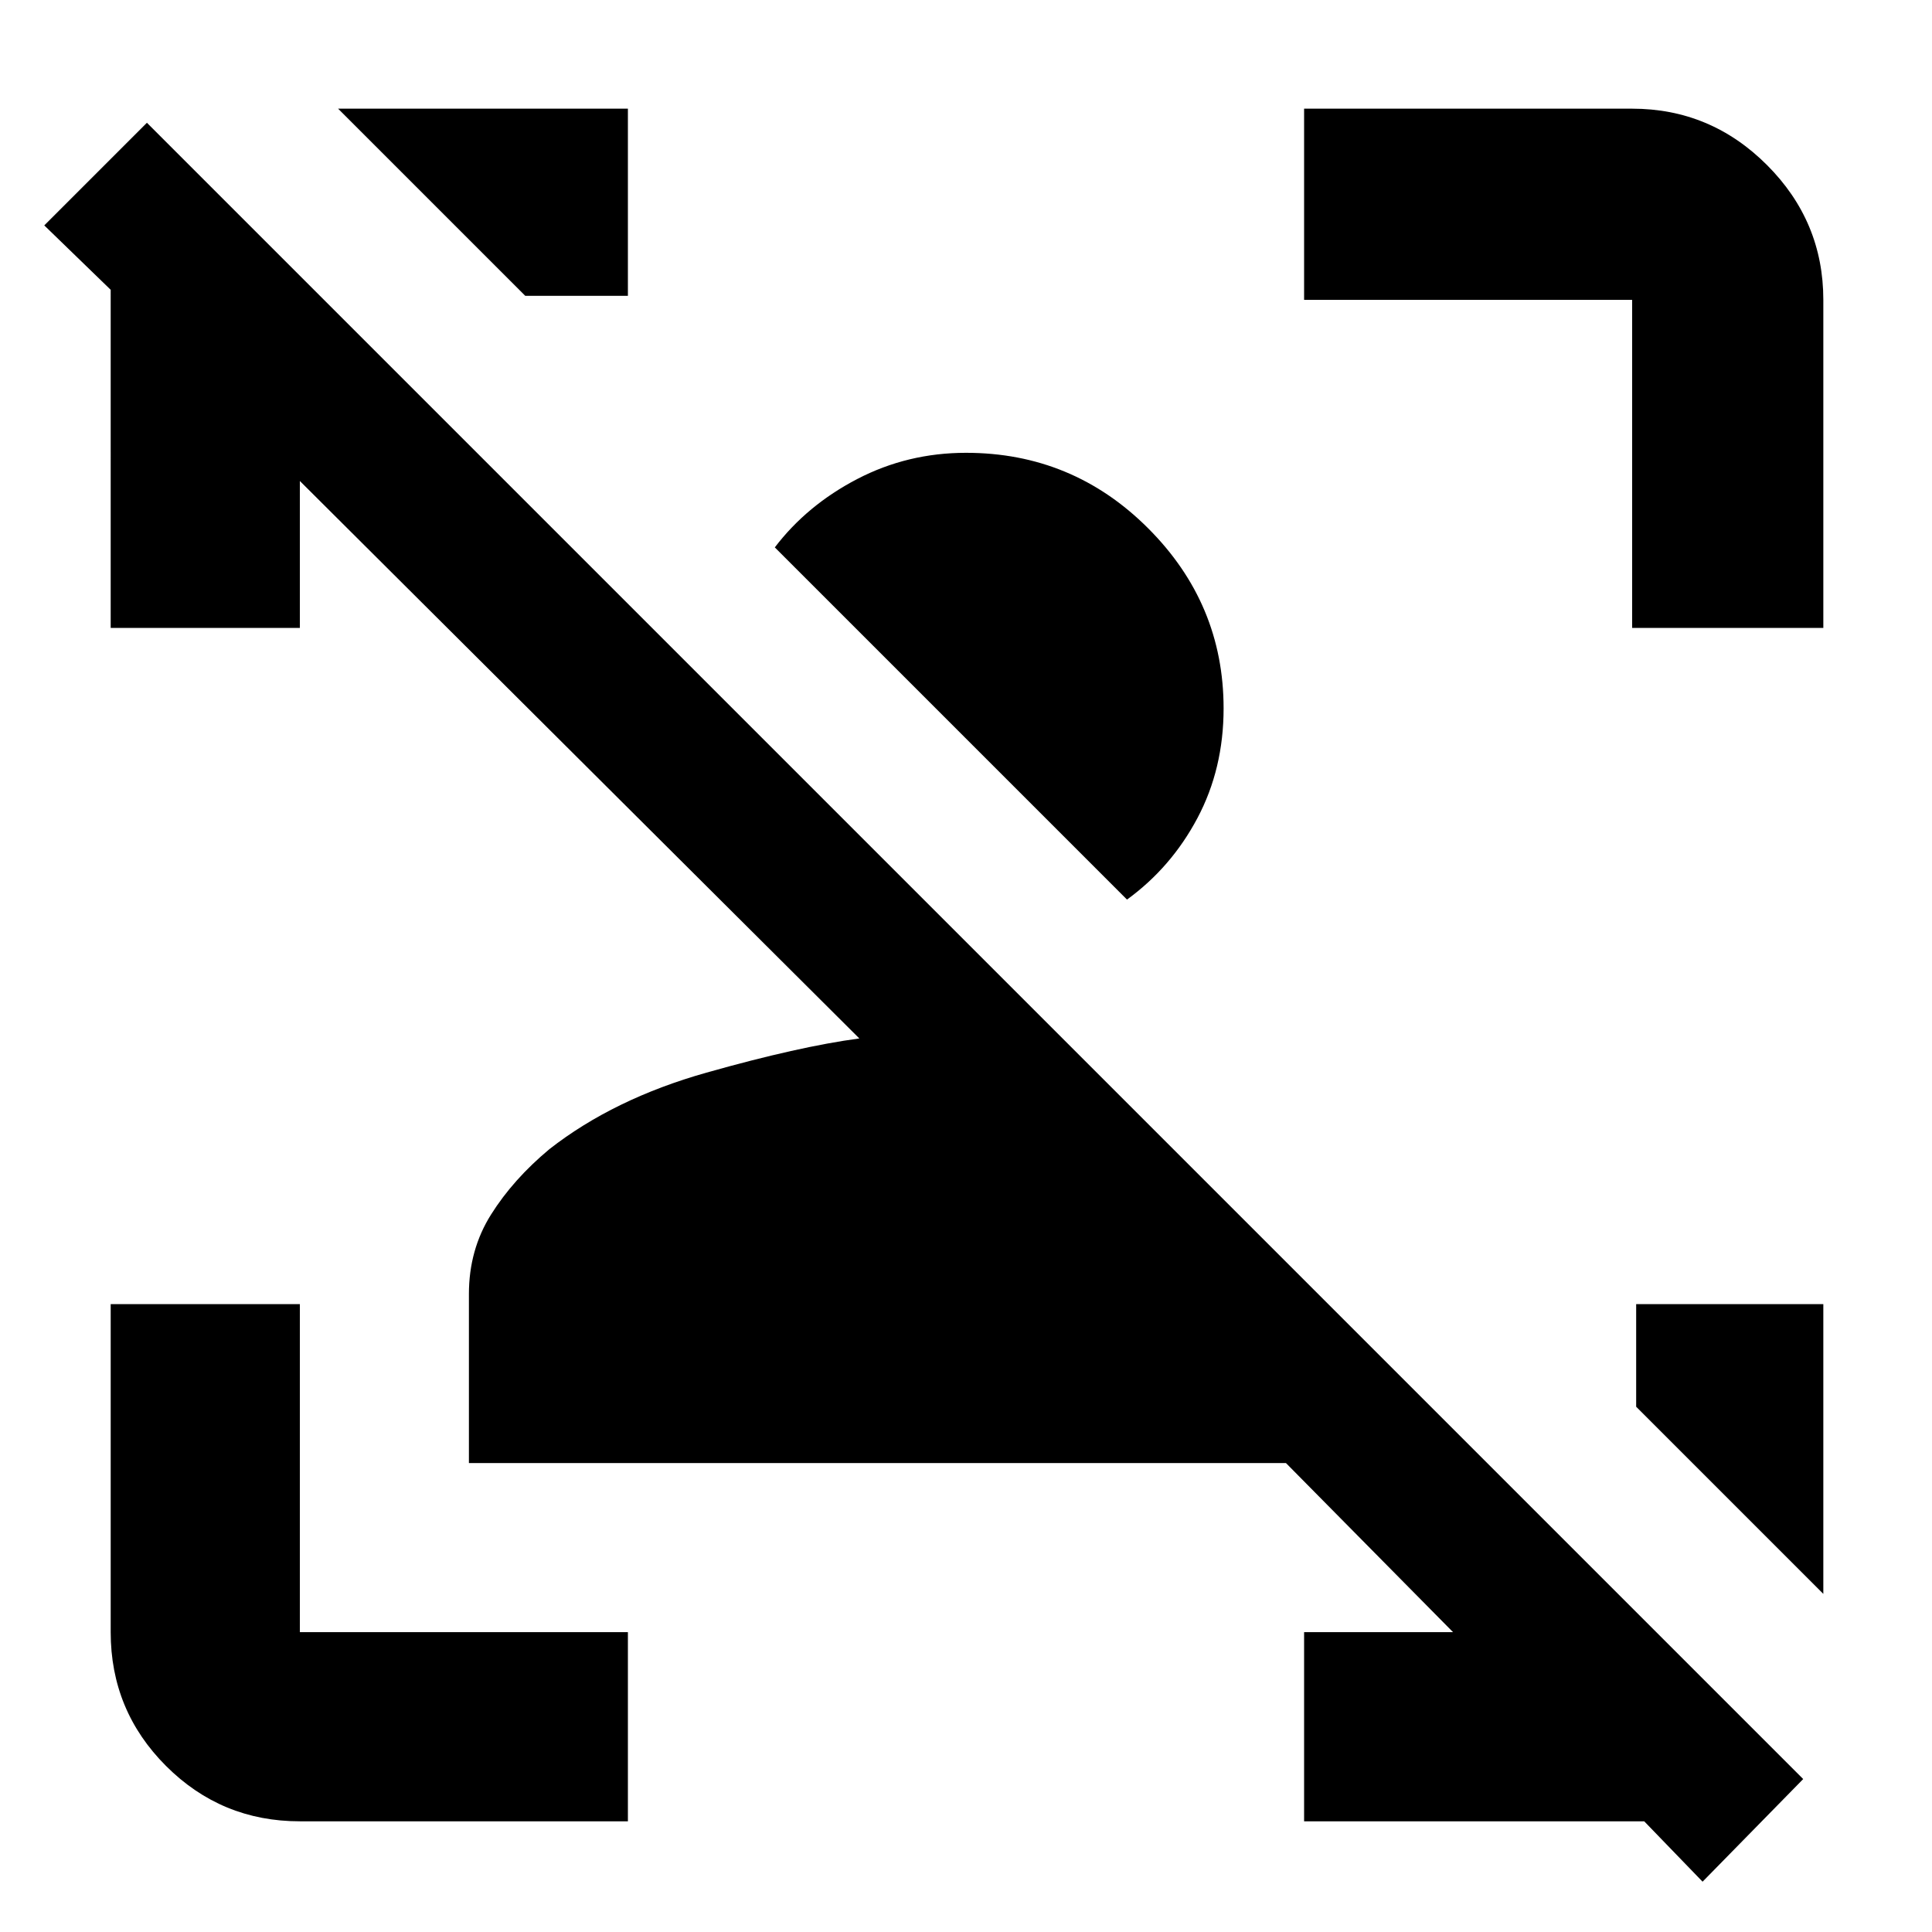 <svg xmlns="http://www.w3.org/2000/svg" width="48" height="48" viewBox="0 0 48 48"><path d="m42.3 46.75-1.45-1.5H32.4v-4.7h3.7l-4.15-4.2h-20.3v-4.2q0-1.1.55-1.975t1.45-1.625q1.6-1.25 3.9-1.9 2.3-.65 3.8-.85L7.45 11.95v3.65h-4.7V7.2L1.1 5.6l2.55-2.55L44.8 44.2ZM30.4 17.6q0 1.5-.65 2.725T28 22.35l-8.75-8.75q.8-1.05 2.05-1.7 1.25-.65 2.7-.65 2.65 0 4.525 1.875Q30.4 15 30.4 17.6Zm14.9 14.8v7.2l-4.65-4.65V32.4ZM7.45 45.25q-1.95 0-3.325-1.375Q2.75 42.5 2.75 40.55V32.4h4.7v8.15h8.15v4.7Zm33.1-29.65V7.45H32.4V2.7h8.15q1.95 0 3.35 1.4 1.4 1.4 1.4 3.35v8.15ZM15.6 2.7v4.65h-2.55L8.4 2.7Z"/></svg>
